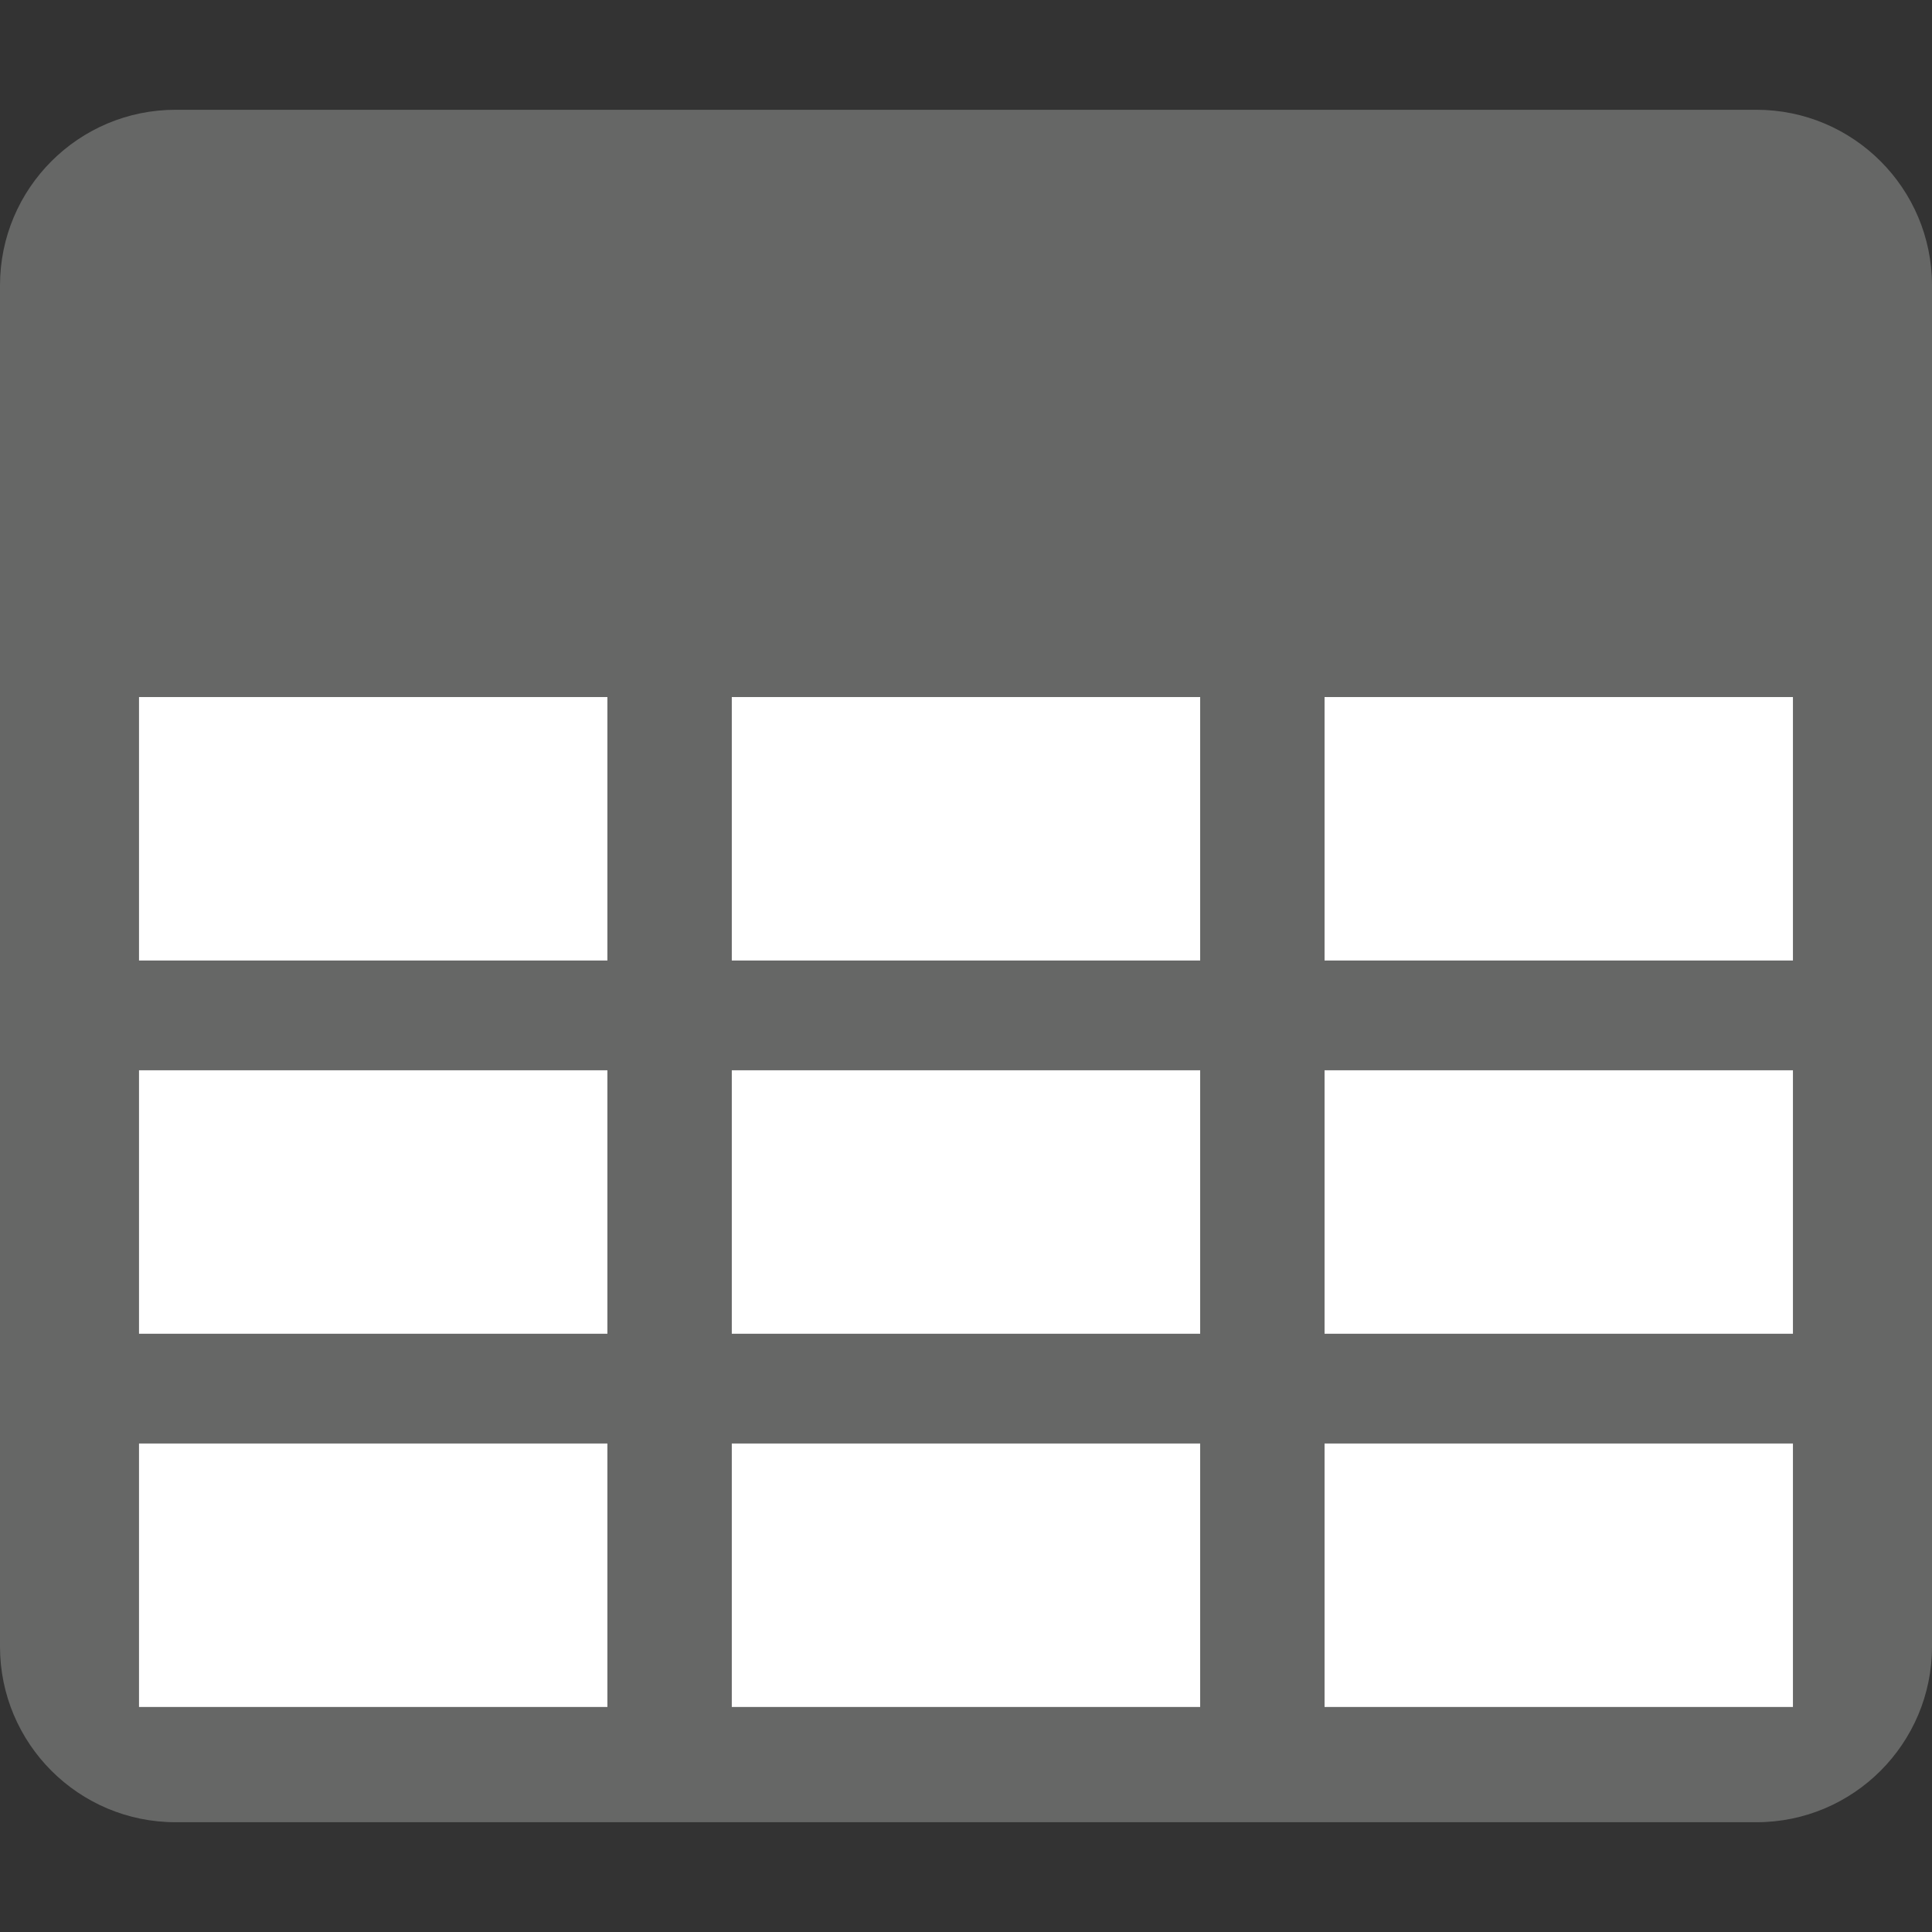 <?xml version="1.0" encoding="utf-8"?>
<!-- Generator: Adobe Illustrator 16.0.0, SVG Export Plug-In . SVG Version: 6.00 Build 0)  -->
<!DOCTYPE svg PUBLIC "-//W3C//DTD SVG 1.1//EN" "http://www.w3.org/Graphics/SVG/1.1/DTD/svg11.dtd">
<svg version="1.1" id="Layer_1" xmlns="http://www.w3.org/2000/svg" xmlns:xlink="http://www.w3.org/1999/xlink" x="0px" y="0px"
	 width="44px" height="44px" viewBox="0 0 44 44" enable-background="new 0 0 44 44" xml:space="preserve">
<rect x="0" y="0" width="44" height="44" fill="#333333" stroke="none"/>
<path fill="#666766" d="M44,37.5c0,2.209-1.791,4-4,4H4c-2.209,0-4-1.791-4-4v-31c0-2.209,1.791-4,4-4h36c2.209,0,4,1.791,4,4V37.5z
	"/>
<g>
	<g>
		<rect x="3.166" y="15.875" fill="#FFFFFF" width="10.667" height="6"/>
	</g>
	<g>
		<rect x="16.666" y="15.875" fill="#FFFFFF" width="10.667" height="6"/>
	</g>
	<g>
		<rect x="30.166" y="15.875" fill="#FFFFFF" width="10.667" height="6"/>
	</g>
</g>
<g>
	<g>
		<rect x="3.166" y="24.375" fill="#FFFFFF" width="10.667" height="6"/>
	</g>
	<g>
		<rect x="16.666" y="24.375" fill="#FFFFFF" width="10.667" height="6"/>
	</g>
	<g>
		<rect x="30.166" y="24.375" fill="#FFFFFF" width="10.667" height="6"/>
	</g>
</g>
<g>
	<g>
		<rect x="3.166" y="32.875" fill="#FFFFFF" width="10.667" height="6"/>
	</g>
	<g>
		<rect x="16.666" y="32.875" fill="#FFFFFF" width="10.667" height="6"/>
	</g>
	<g>
		<rect x="30.166" y="32.875" fill="#FFFFFF" width="10.667" height="6"/>
	</g>
</g>
</svg>
